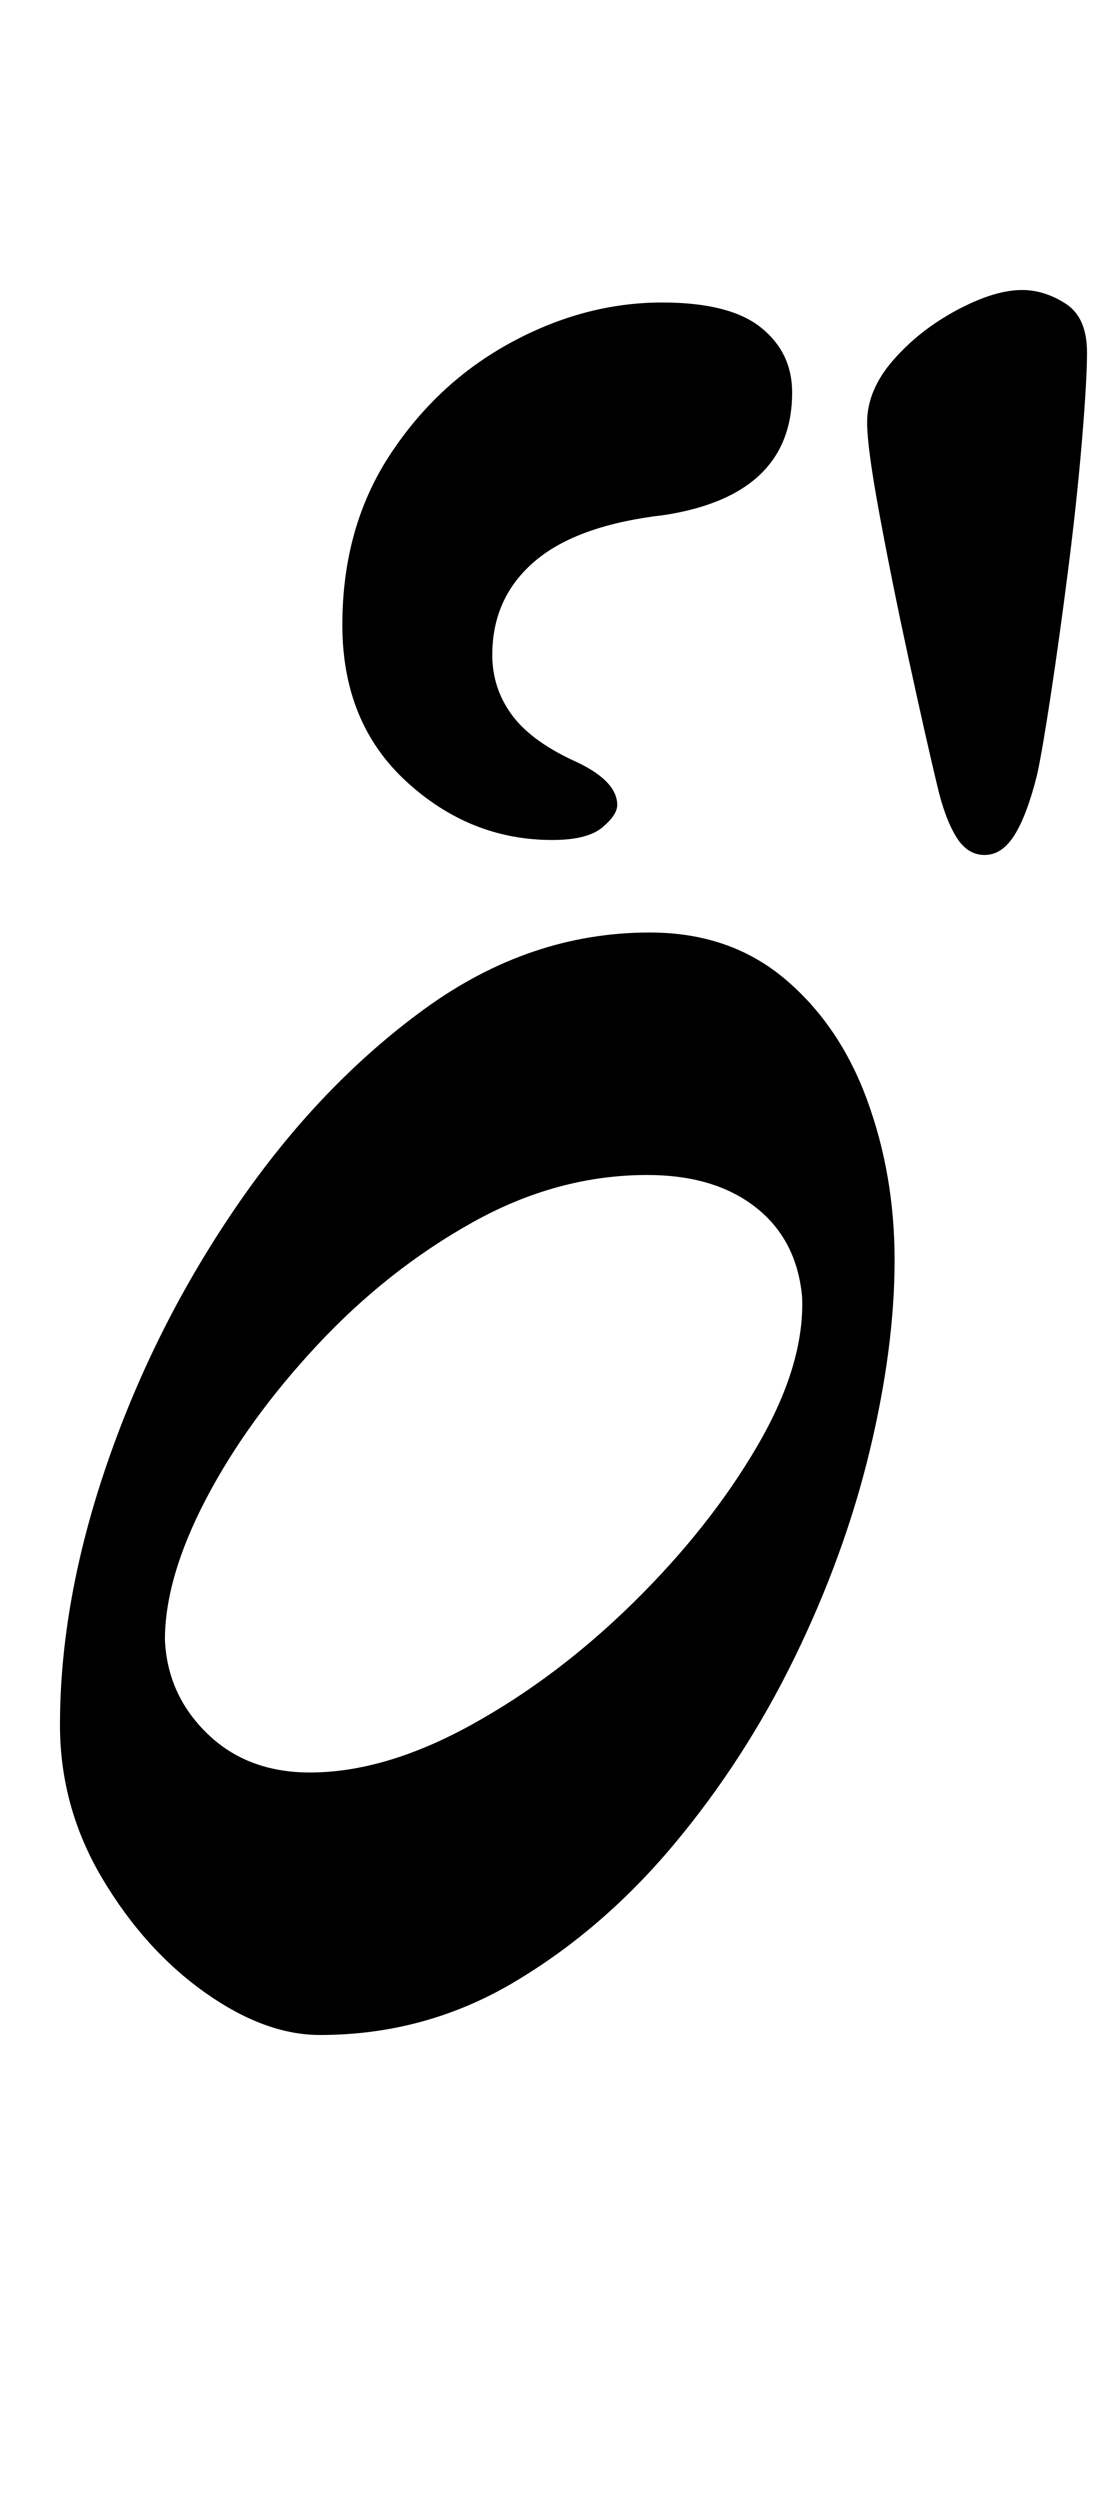 <?xml version="1.0" standalone="no"?>
<!DOCTYPE svg PUBLIC "-//W3C//DTD SVG 1.1//EN" "http://www.w3.org/Graphics/SVG/1.1/DTD/svg11.dtd" >
<svg xmlns="http://www.w3.org/2000/svg" xmlns:xlink="http://www.w3.org/1999/xlink" version="1.1" viewBox="-10 0 445 1000">
  <g transform="matrix(1 0 0 -1 0 800)">
   <path fill="currentColor"
d="M118 -14q-22 0 -46 17t-41 45.5t-17 61.5q0 50 19 105t52 103t75 78.5t90 30.5q32 0 54 -18.5t33 -48.5t11 -64q0 -35 -10 -76.5t-30 -82.5t-48.5 -75t-64 -55t-77.5 -21zM114 91q30 0 64.5 19t65 49t49.5 62.5t18 59.5q-2 23 -18.5 36t-43.5 13q-36 0 -70 -19t-62 -49
t-44.5 -61.5t-16.5 -56.5q1 -22 17 -37.5t41 -15.5zM384 458q-7 0 -11.5 7.5t-7.5 20.5q-5 21 -11.5 51t-11.5 57t-5 37q0 13 10.5 25t25.5 20t26 8q9 0 17.5 -5.5t8.5 -19.5q0 -11 -2 -35t-5.5 -51.5t-7 -50.5t-5.5 -32q-4 -16 -9 -24t-12 -8zM211 464q-33 0 -58.5 23.5
t-25.5 62.5t19 68t48.5 45t60.5 16q27 0 39.5 -10t12.5 -26q0 -41 -51 -49q-35 -4 -52 -18.5t-17 -37.5q0 -13 7.5 -23.5t24.5 -18.5q18 -8 18 -18q0 -4 -6 -9t-20 -5z" />
  </g>

</svg>
